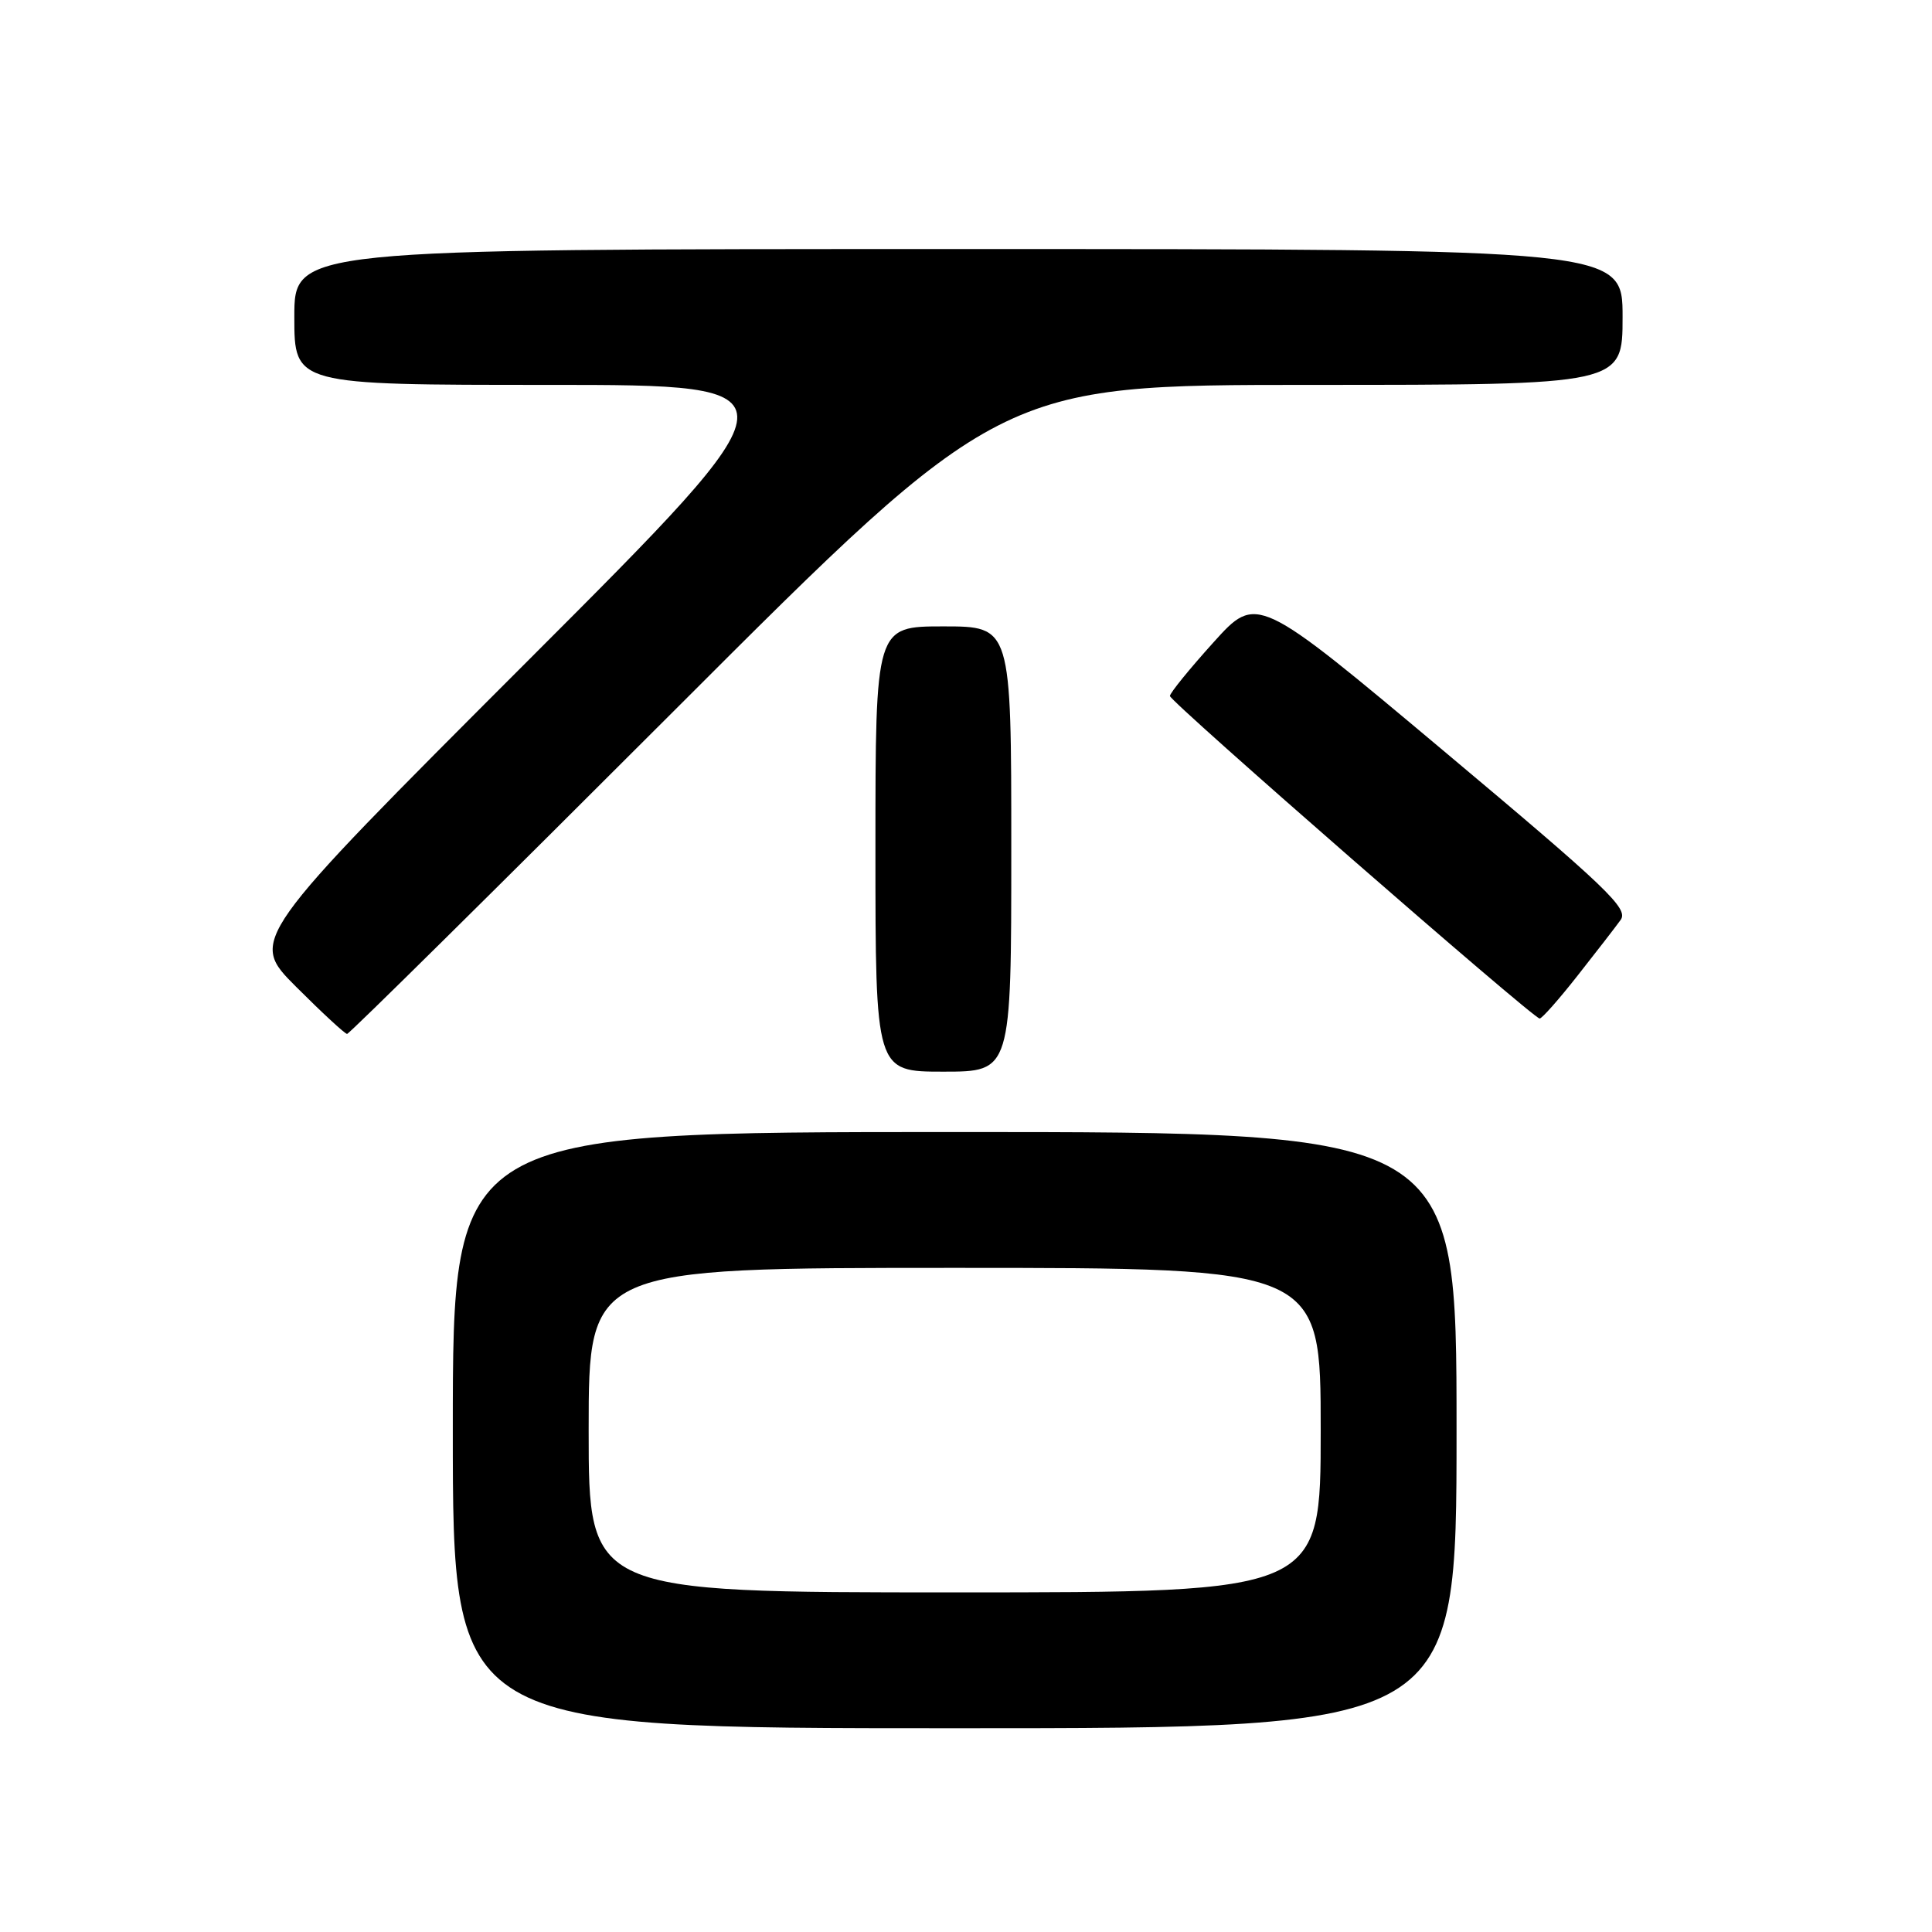 <?xml version="1.0" encoding="UTF-8" standalone="no"?>
<!DOCTYPE svg PUBLIC "-//W3C//DTD SVG 1.1//EN" "http://www.w3.org/Graphics/SVG/1.1/DTD/svg11.dtd" >
<svg xmlns="http://www.w3.org/2000/svg" xmlns:xlink="http://www.w3.org/1999/xlink" version="1.1" viewBox="0 0 256 256">
 <g >
 <path fill="currentColor"
d=" M 193.00 189.50 C 193.00 150.00 193.00 150.00 126.50 150.00 C 60.00 150.00 60.00 150.00 60.00 189.50 C 60.00 229.00 60.00 229.00 126.50 229.00 C 193.00 229.00 193.00 229.00 193.00 189.50 Z  M 134.00 112.50 C 134.00 83.00 134.00 83.00 125.00 83.00 C 116.00 83.00 116.00 83.00 116.00 112.50 C 116.00 142.00 116.00 142.00 125.00 142.00 C 134.00 142.00 134.00 142.00 134.00 112.50 Z  M 89.50 94.00 C 132.49 51.00 132.49 51.00 173.75 51.00 C 215.00 51.00 215.00 51.00 215.00 42.00 C 215.00 33.00 215.00 33.00 127.00 33.00 C 39.00 33.00 39.00 33.00 39.00 42.00 C 39.00 51.00 39.00 51.00 72.74 51.00 C 106.49 51.00 106.49 51.00 69.74 87.76 C 33.00 124.52 33.00 124.52 39.24 130.76 C 42.67 134.19 45.71 137.00 45.99 137.00 C 46.28 137.00 65.85 117.65 89.50 94.00 Z  M 209.01 129.31 C 211.48 126.18 214.06 122.84 214.74 121.90 C 215.83 120.40 213.07 117.76 191.26 99.47 C 166.54 78.74 166.54 78.74 160.79 85.12 C 157.62 88.63 155.03 91.82 155.02 92.22 C 155.00 92.95 203.08 134.89 204.01 134.96 C 204.30 134.98 206.55 132.44 209.01 129.31 Z  M 78.00 189.50 C 78.00 168.00 78.00 168.00 126.50 168.00 C 175.00 168.00 175.00 168.00 175.00 189.50 C 175.00 211.00 175.00 211.00 126.50 211.00 C 78.00 211.00 78.00 211.00 78.00 189.50 Z "/>
</g>
</svg>